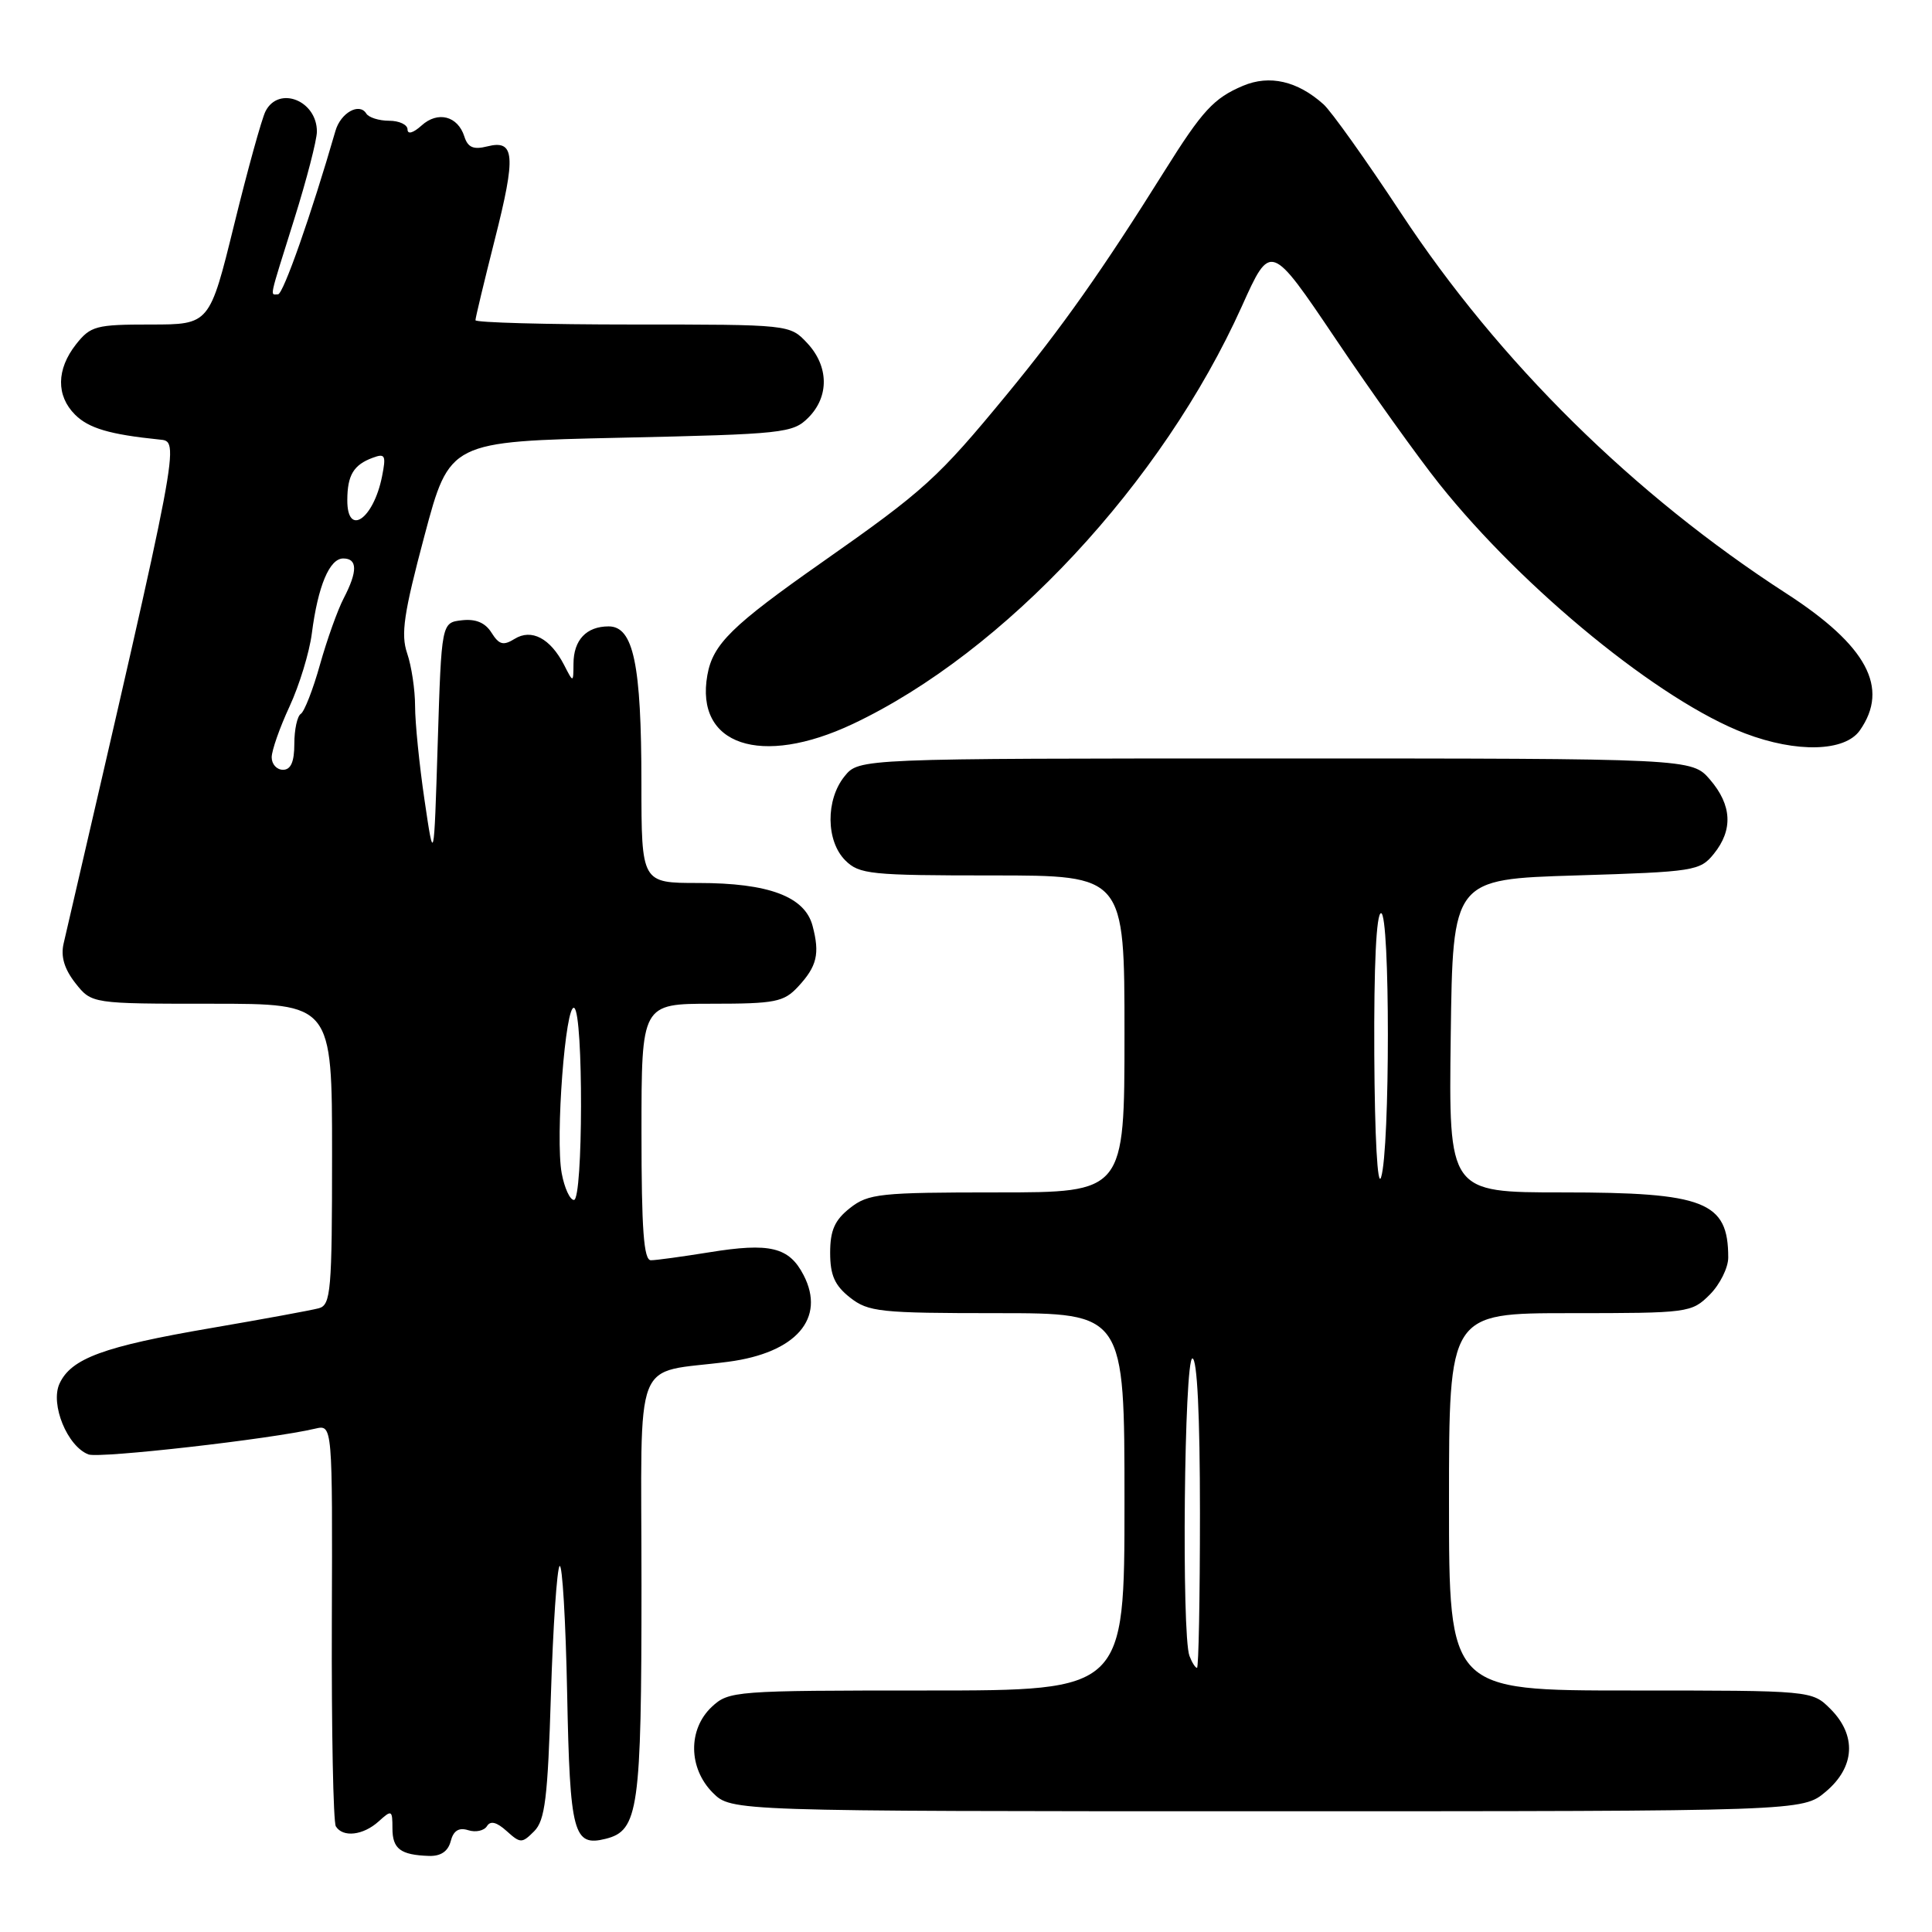 <?xml version="1.0" encoding="UTF-8" standalone="no"?>
<!DOCTYPE svg PUBLIC "-//W3C//DTD SVG 1.1//EN" "http://www.w3.org/Graphics/SVG/1.1/DTD/svg11.dtd" >
<svg xmlns="http://www.w3.org/2000/svg" xmlns:xlink="http://www.w3.org/1999/xlink" version="1.1" viewBox="0 0 256 256">
 <g >
 <path fill="currentColor"
d=" M 59.72 243.97 C 60.08 242.57 60.80 242.12 62.04 242.51 C 63.03 242.83 64.14 242.58 64.52 241.98 C 64.98 241.22 65.81 241.43 67.13 242.62 C 68.96 244.27 69.16 244.27 70.78 242.65 C 72.22 241.21 72.58 238.26 73.00 224.55 C 73.28 215.54 73.80 207.87 74.15 207.51 C 74.51 207.16 74.96 214.75 75.15 224.38 C 75.52 243.01 75.98 244.72 80.26 243.65 C 84.61 242.56 85.00 239.77 85.00 210.06 C 85.00 178.69 83.66 182.13 96.50 180.44 C 105.48 179.26 109.45 174.70 106.48 168.96 C 104.56 165.24 102.02 164.63 93.96 165.94 C 90.41 166.51 86.94 166.99 86.25 166.99 C 85.30 167.00 85.00 162.94 85.00 150.00 C 85.00 133.00 85.00 133.00 94.33 133.00 C 102.71 133.00 103.86 132.77 105.74 130.75 C 108.26 128.04 108.65 126.39 107.67 122.68 C 106.65 118.80 101.86 117.00 92.53 117.00 C 85.00 117.00 85.00 117.00 84.99 103.75 C 84.99 88.02 83.94 83.00 80.65 83.00 C 77.70 83.00 76.00 84.80 75.99 87.95 C 75.97 90.50 75.97 90.50 74.74 88.10 C 72.92 84.58 70.42 83.26 68.18 84.66 C 66.69 85.58 66.13 85.43 65.13 83.84 C 64.30 82.51 63.04 81.98 61.20 82.19 C 58.50 82.50 58.50 82.50 58.00 98.50 C 57.50 114.50 57.50 114.50 56.25 106.00 C 55.56 101.33 55.00 95.73 55.00 93.57 C 55.00 91.41 54.53 88.26 53.95 86.57 C 53.09 84.04 53.50 81.28 56.24 71.00 C 59.57 58.50 59.57 58.50 82.26 58.00 C 103.81 57.53 105.06 57.39 107.10 55.35 C 109.90 52.55 109.83 48.52 106.95 45.45 C 104.65 43.00 104.63 43.00 83.83 43.00 C 72.37 43.00 63.00 42.74 63.00 42.43 C 63.00 42.12 64.15 37.33 65.55 31.79 C 68.40 20.57 68.23 18.47 64.56 19.40 C 62.73 19.86 61.99 19.54 61.53 18.09 C 60.66 15.36 58.01 14.68 55.86 16.63 C 54.75 17.63 54.00 17.84 54.00 17.15 C 54.00 16.52 52.90 16.00 51.56 16.00 C 50.22 16.00 48.85 15.57 48.53 15.04 C 47.61 13.56 45.14 14.95 44.45 17.34 C 41.27 28.35 37.53 39.00 36.84 39.00 C 35.77 39.00 35.56 39.98 39.00 29.00 C 40.64 23.77 41.98 18.58 41.99 17.45 C 42.01 13.32 36.93 11.31 35.18 14.75 C 34.69 15.71 32.82 22.46 31.03 29.75 C 27.77 43.00 27.77 43.00 19.96 43.00 C 12.71 43.00 12.00 43.19 10.07 45.63 C 7.47 48.94 7.43 52.43 9.94 54.94 C 11.75 56.75 14.54 57.57 21.10 58.24 C 23.87 58.52 24.06 57.56 8.43 125.02 C 8.03 126.74 8.52 128.39 9.99 130.27 C 12.15 133.00 12.15 133.00 28.07 133.00 C 44.00 133.00 44.00 133.00 44.00 152.93 C 44.00 171.07 43.84 172.91 42.25 173.35 C 41.29 173.61 34.88 174.79 28.00 175.97 C 13.73 178.41 9.42 179.99 7.88 183.35 C 6.64 186.08 8.92 191.65 11.72 192.72 C 13.15 193.27 35.91 190.69 41.78 189.30 C 44.06 188.77 44.06 188.77 43.97 214.88 C 43.92 229.24 44.16 241.44 44.50 242.00 C 45.43 243.51 48.12 243.20 50.17 241.35 C 51.90 239.78 52.00 239.83 52.00 242.26 C 52.00 244.99 53.06 245.79 56.84 245.92 C 58.40 245.97 59.37 245.32 59.72 243.97 Z  M 241.92 237.41 C 245.80 234.15 246.04 229.95 242.55 226.45 C 240.09 224.00 240.09 224.00 216.05 224.00 C 192.00 224.00 192.00 224.00 192.00 199.00 C 192.00 174.00 192.00 174.00 208.05 174.00 C 223.75 174.00 224.14 173.95 226.55 171.55 C 227.90 170.20 229.00 167.98 229.00 166.63 C 229.00 159.21 225.91 158.00 207.03 158.00 C 191.96 158.00 191.96 158.00 192.23 137.25 C 192.50 116.50 192.50 116.50 208.84 116.00 C 224.52 115.52 225.26 115.40 227.09 113.14 C 229.66 109.96 229.49 106.69 226.59 103.31 C 224.17 100.50 224.17 100.50 169.00 100.50 C 113.82 100.50 113.82 100.50 111.91 102.86 C 109.39 105.97 109.44 111.44 112.00 114.00 C 113.85 115.85 115.33 116.00 131.50 116.00 C 149.00 116.00 149.00 116.00 149.00 137.00 C 149.00 158.00 149.00 158.00 132.13 158.00 C 116.59 158.00 115.06 158.16 112.63 160.07 C 110.60 161.67 110.00 163.03 110.00 166.00 C 110.00 168.97 110.60 170.33 112.63 171.93 C 115.06 173.84 116.59 174.00 132.13 174.00 C 149.00 174.00 149.00 174.00 149.00 199.00 C 149.00 224.00 149.00 224.00 122.81 224.00 C 97.31 224.00 96.57 224.06 94.31 226.17 C 91.14 229.15 91.21 234.30 94.45 237.55 C 96.91 240.00 96.91 240.00 167.88 240.00 C 238.85 240.00 238.85 240.00 241.92 237.41 Z  M 113.00 95.93 C 133.11 86.43 154.01 63.99 164.55 40.59 C 168.36 32.12 168.36 32.12 177.00 44.94 C 181.74 51.99 187.92 60.62 190.72 64.13 C 201.89 78.13 220.01 92.92 231.23 97.18 C 238.07 99.78 244.46 99.61 246.44 96.78 C 250.39 91.15 247.38 85.55 236.72 78.65 C 216.48 65.57 198.65 47.97 185.66 28.27 C 181.03 21.24 176.40 14.74 175.37 13.82 C 171.92 10.73 168.22 9.88 164.70 11.37 C 160.84 13.00 159.32 14.65 154.33 22.62 C 146.08 35.80 140.72 43.39 133.42 52.26 C 124.29 63.35 122.50 64.98 109.00 74.45 C 96.94 82.91 94.46 85.35 93.73 89.45 C 92.07 98.74 100.81 101.68 113.00 95.93 Z  M 74.43 155.47 C 73.56 150.83 74.93 132.84 76.09 133.56 C 77.32 134.32 77.27 159.00 76.05 159.00 C 75.52 159.00 74.79 157.41 74.43 155.47 Z  M 36.00 100.35 C 36.00 99.44 37.07 96.40 38.37 93.60 C 39.67 90.79 41.00 86.44 41.32 83.93 C 42.13 77.65 43.66 74.00 45.48 74.00 C 47.38 74.00 47.40 75.70 45.54 79.28 C 44.74 80.81 43.33 84.76 42.40 88.06 C 41.48 91.36 40.33 94.29 39.86 94.59 C 39.39 94.88 39.00 96.67 39.00 98.56 C 39.00 100.95 38.54 102.00 37.50 102.00 C 36.67 102.00 36.00 101.26 36.00 100.35 Z  M 46.02 66.25 C 46.03 62.96 46.86 61.59 49.38 60.66 C 51.04 60.04 51.18 60.33 50.62 63.14 C 49.48 68.83 45.99 71.19 46.02 66.25 Z  M 157.61 219.42 C 156.55 216.65 156.91 180.00 158.00 180.00 C 158.63 180.00 159.00 187.50 159.00 200.50 C 159.00 211.78 158.82 221.00 158.61 221.00 C 158.39 221.00 157.94 220.29 157.61 219.42 Z  M 182.10 139.75 C 182.04 127.85 182.37 121.00 183.00 121.00 C 184.20 121.00 184.20 152.25 183.00 156.00 C 182.53 157.46 182.16 150.70 182.10 139.75 Z "/>
</g>
</svg>